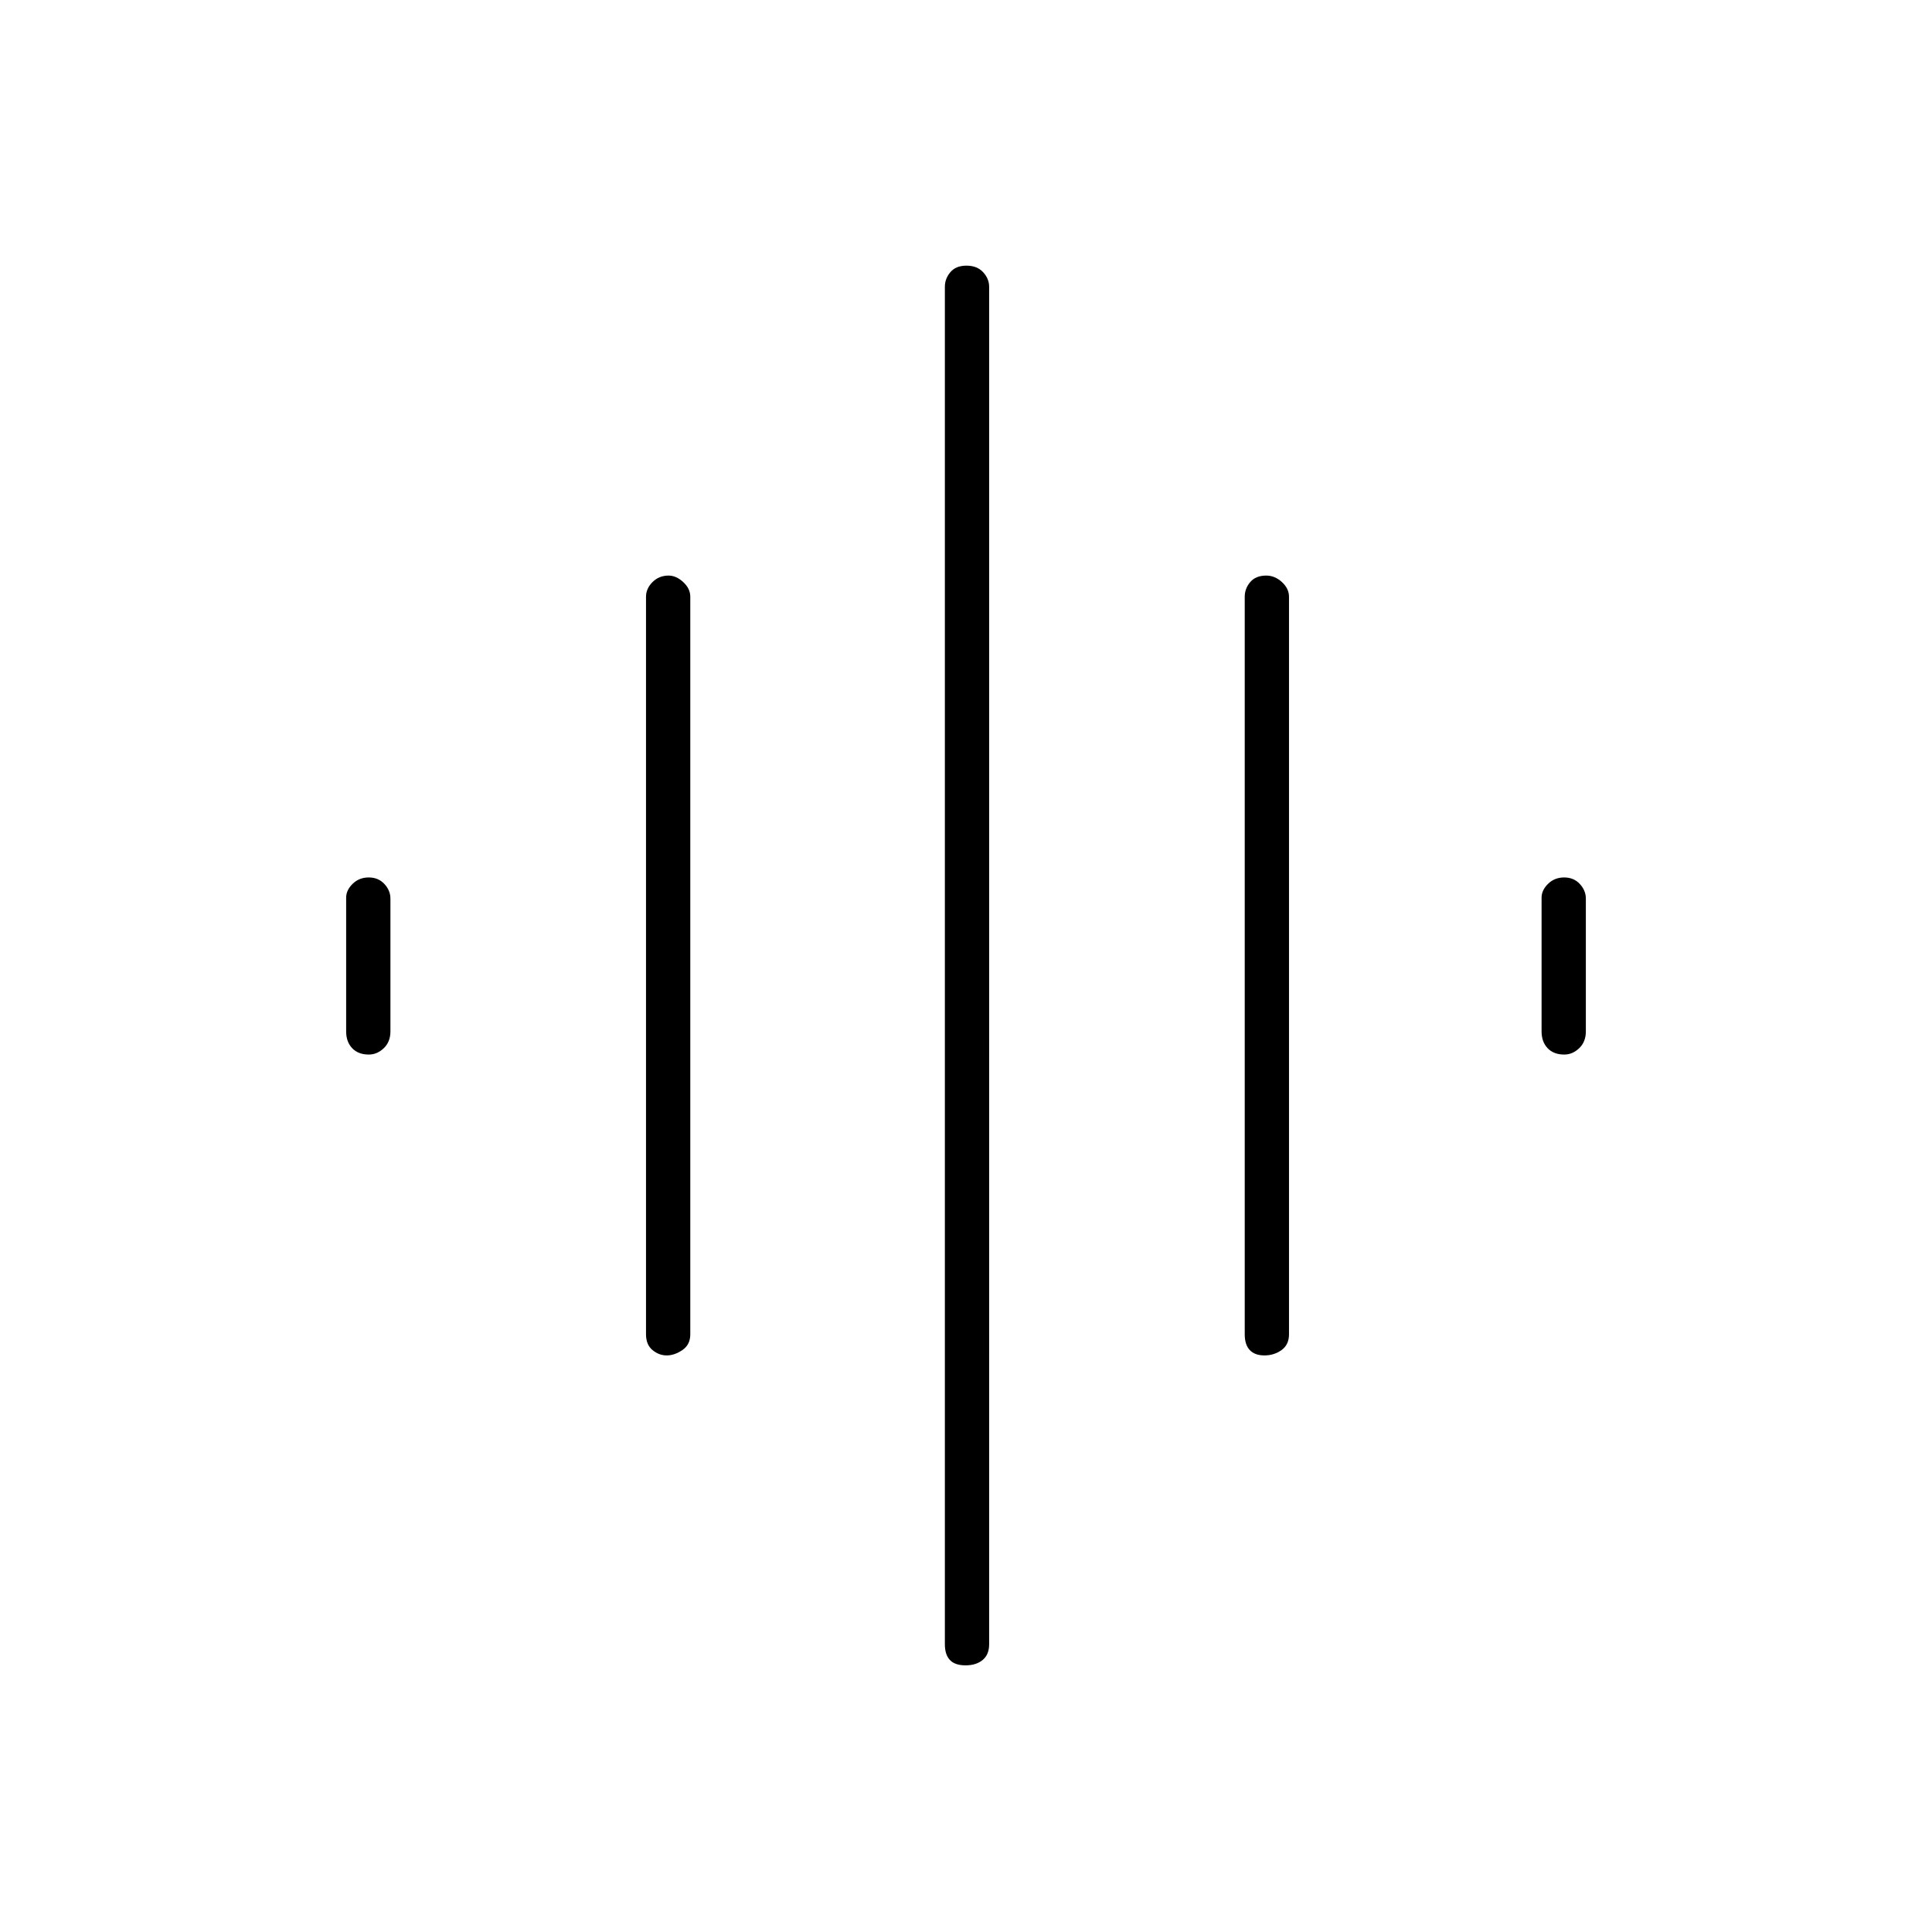 <svg xmlns="http://www.w3.org/2000/svg" height="48" viewBox="0 -960 960 960" width="48"><path d="M321-297v-366.5q0-4.02 3.22-7.26 3.23-3.24 7.99-3.24 3.79 0 7.29 3.24t3.5 7.26V-297q0 5.18-3.93 7.84t-7.78 2.66q-3.85 0-7.07-2.66T321-297Zm148.5 154v-674.5q0-4.02 2.73-7.26t8-3.24q5.27 0 8.27 3.24t3 7.26V-143q0 5.18-3.23 7.84t-8.5 2.66q-5.27 0-7.77-2.66t-2.5-7.84ZM172-447.5v-66.47q0-3.7 3.23-6.87 3.23-3.16 8-3.16t7.77 3.24q3 3.24 3 7.26v66q0 5.18-3.3 8.34-3.31 3.16-7.43 3.16-5.27 0-8.27-3.16t-3-8.34ZM618.5-297v-366.5q0-4.02 2.72-7.26 2.73-3.24 7.99-3.24 4.29 0 7.79 3.24t3.5 7.26V-297q0 5.18-3.71 7.84t-8.5 2.66q-4.79 0-7.29-2.66t-2.5-7.84ZM766-447.5v-66.47q0-3.7 3.23-6.87 3.23-3.16 8-3.16t7.77 3.24q3 3.24 3 7.26v66q0 5.18-3.3 8.34-3.31 3.16-7.43 3.16-5.27 0-8.27-3.16t-3-8.34Z"/></svg>